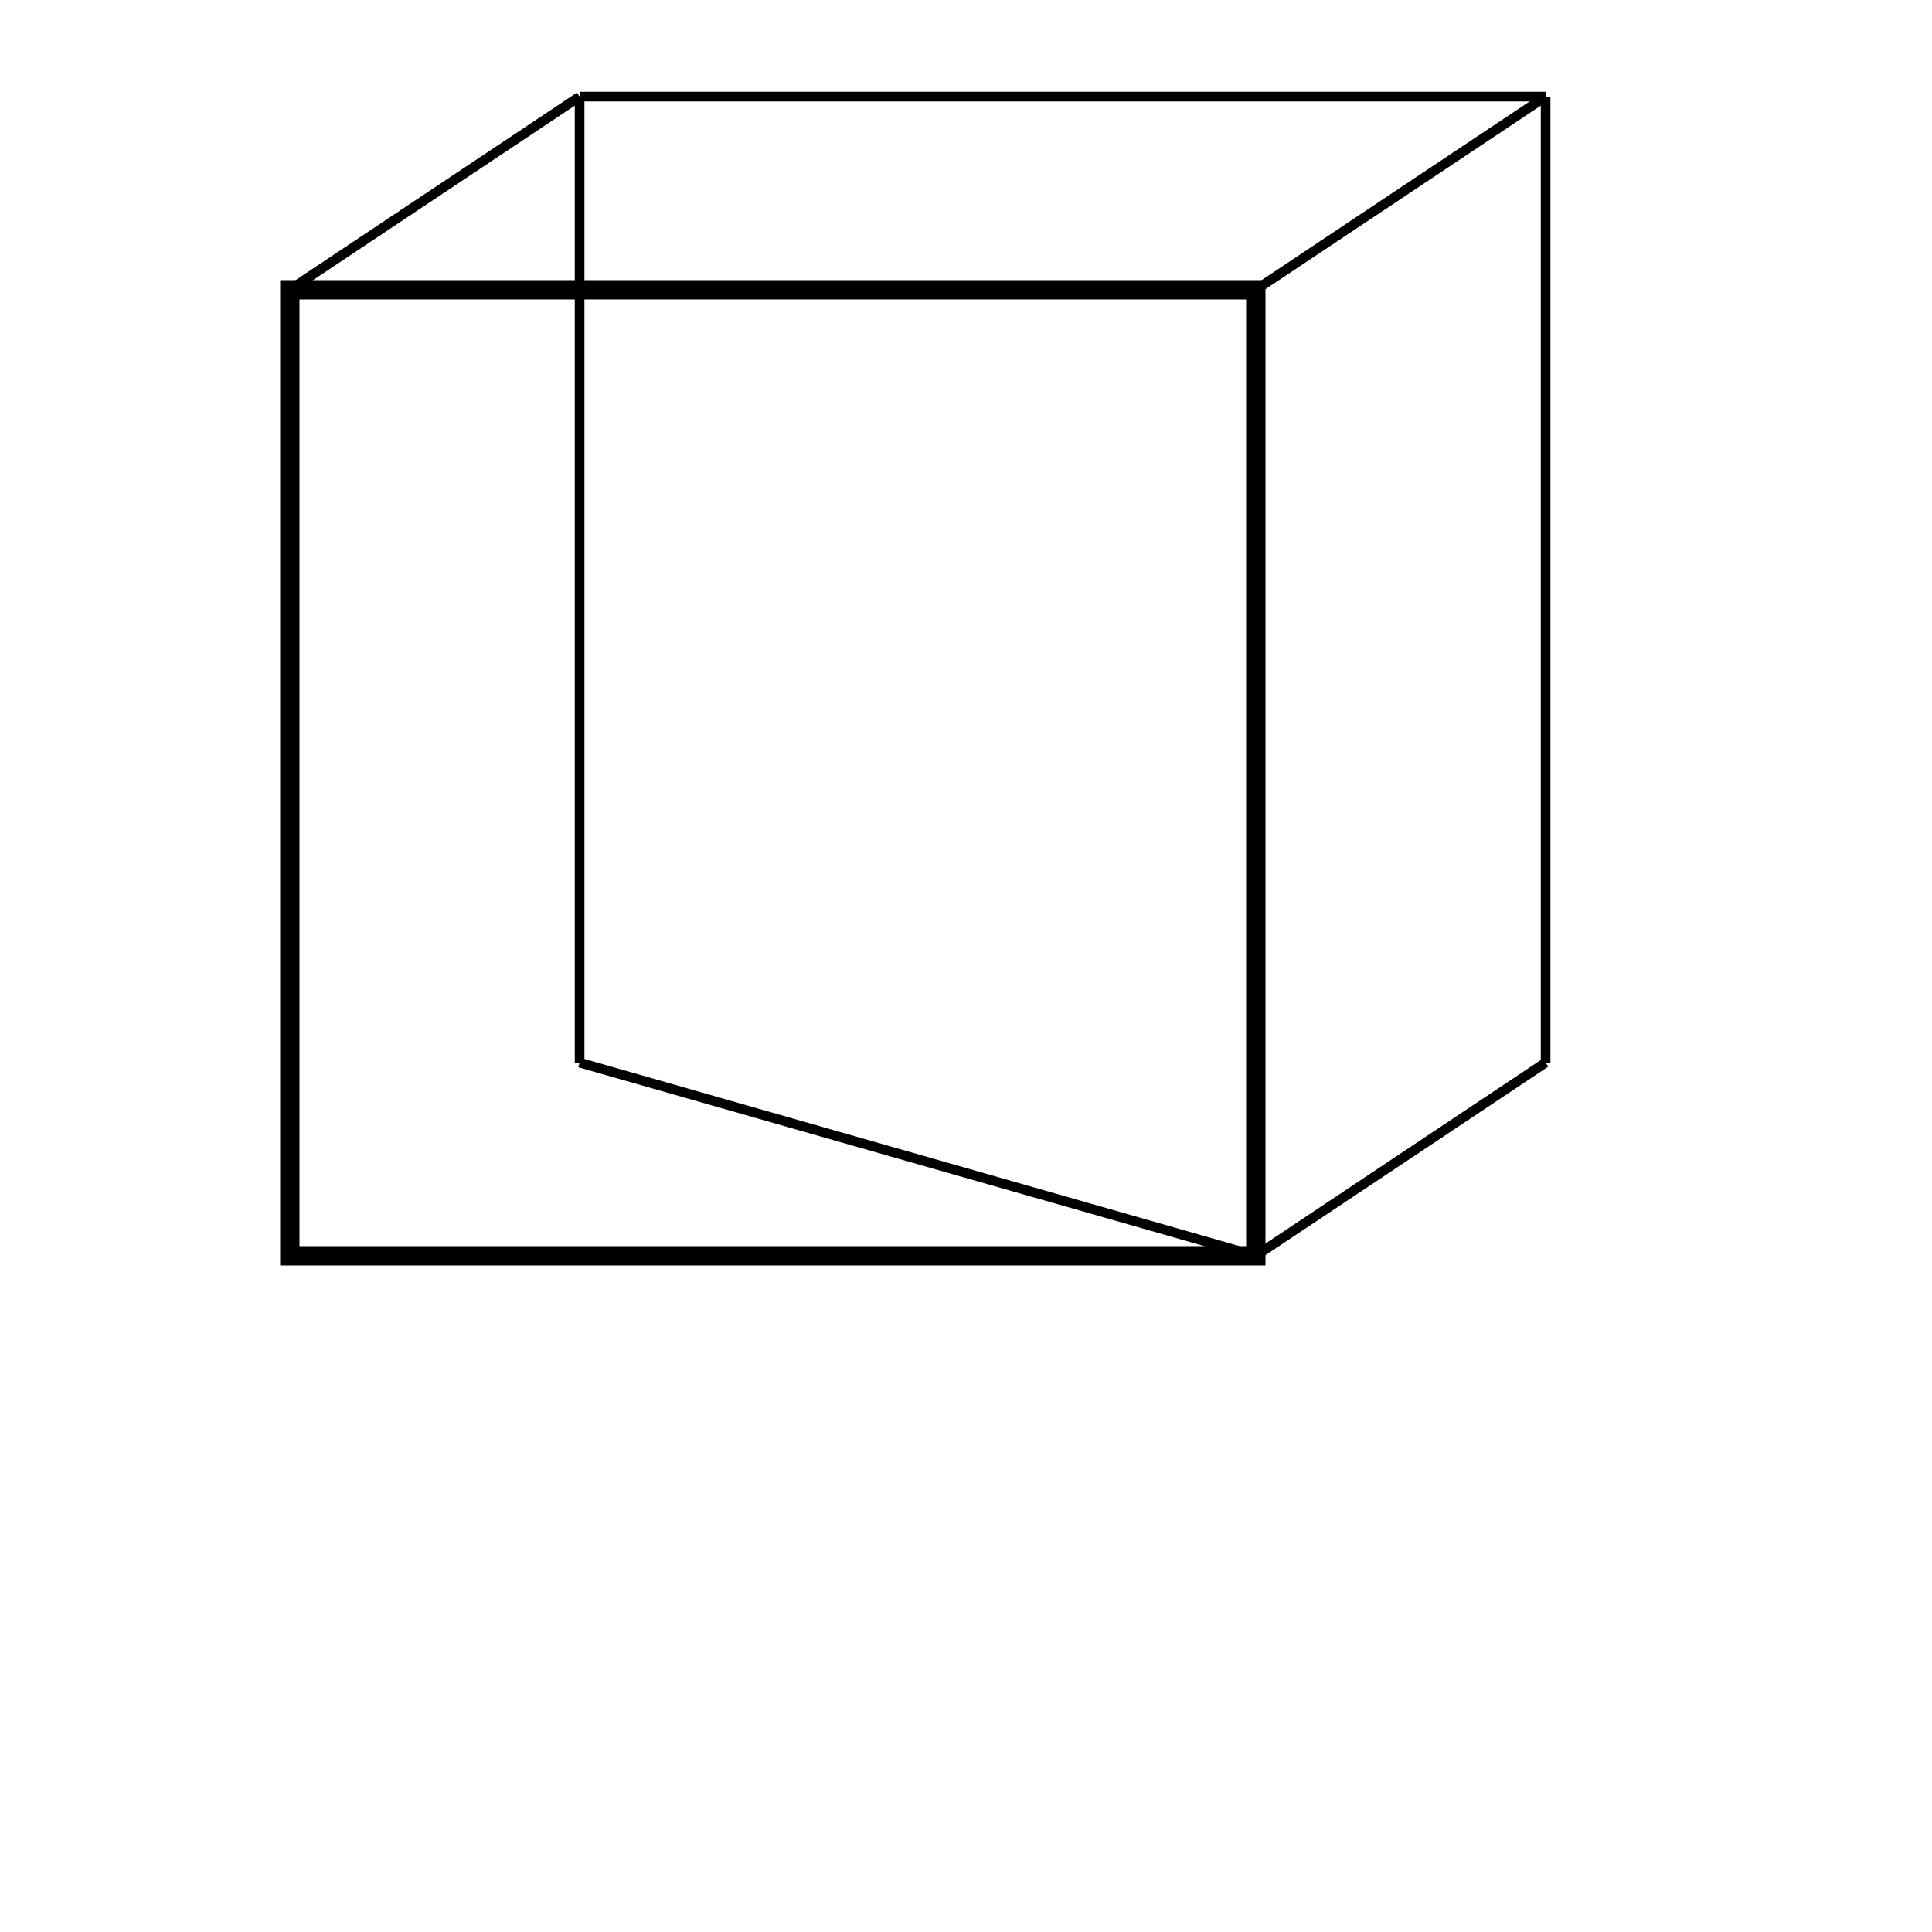 <svg viewBox='0 0 200 200'><rect x='30' y='30' width='100' height='100' fill='none' stroke='black' stroke-width='2'/><line x1='30' y1='30' x2='60' y2='10' stroke='black' /><line x1='130' y1='30' x2='160' y2='10' stroke='black' /><line x1='60' y1='10' x2='160' y2='10' stroke='black' /><line x1='60' y1='10' x2='60' y2='110' stroke='black' /><line x1='160' y1='10' x2='160' y2='110' stroke='black' /><line x1='130' y1='130' x2='160' y2='110' stroke='black' /><line x1='60' y1='110' x2='130' y2='130' stroke='black' /></svg>